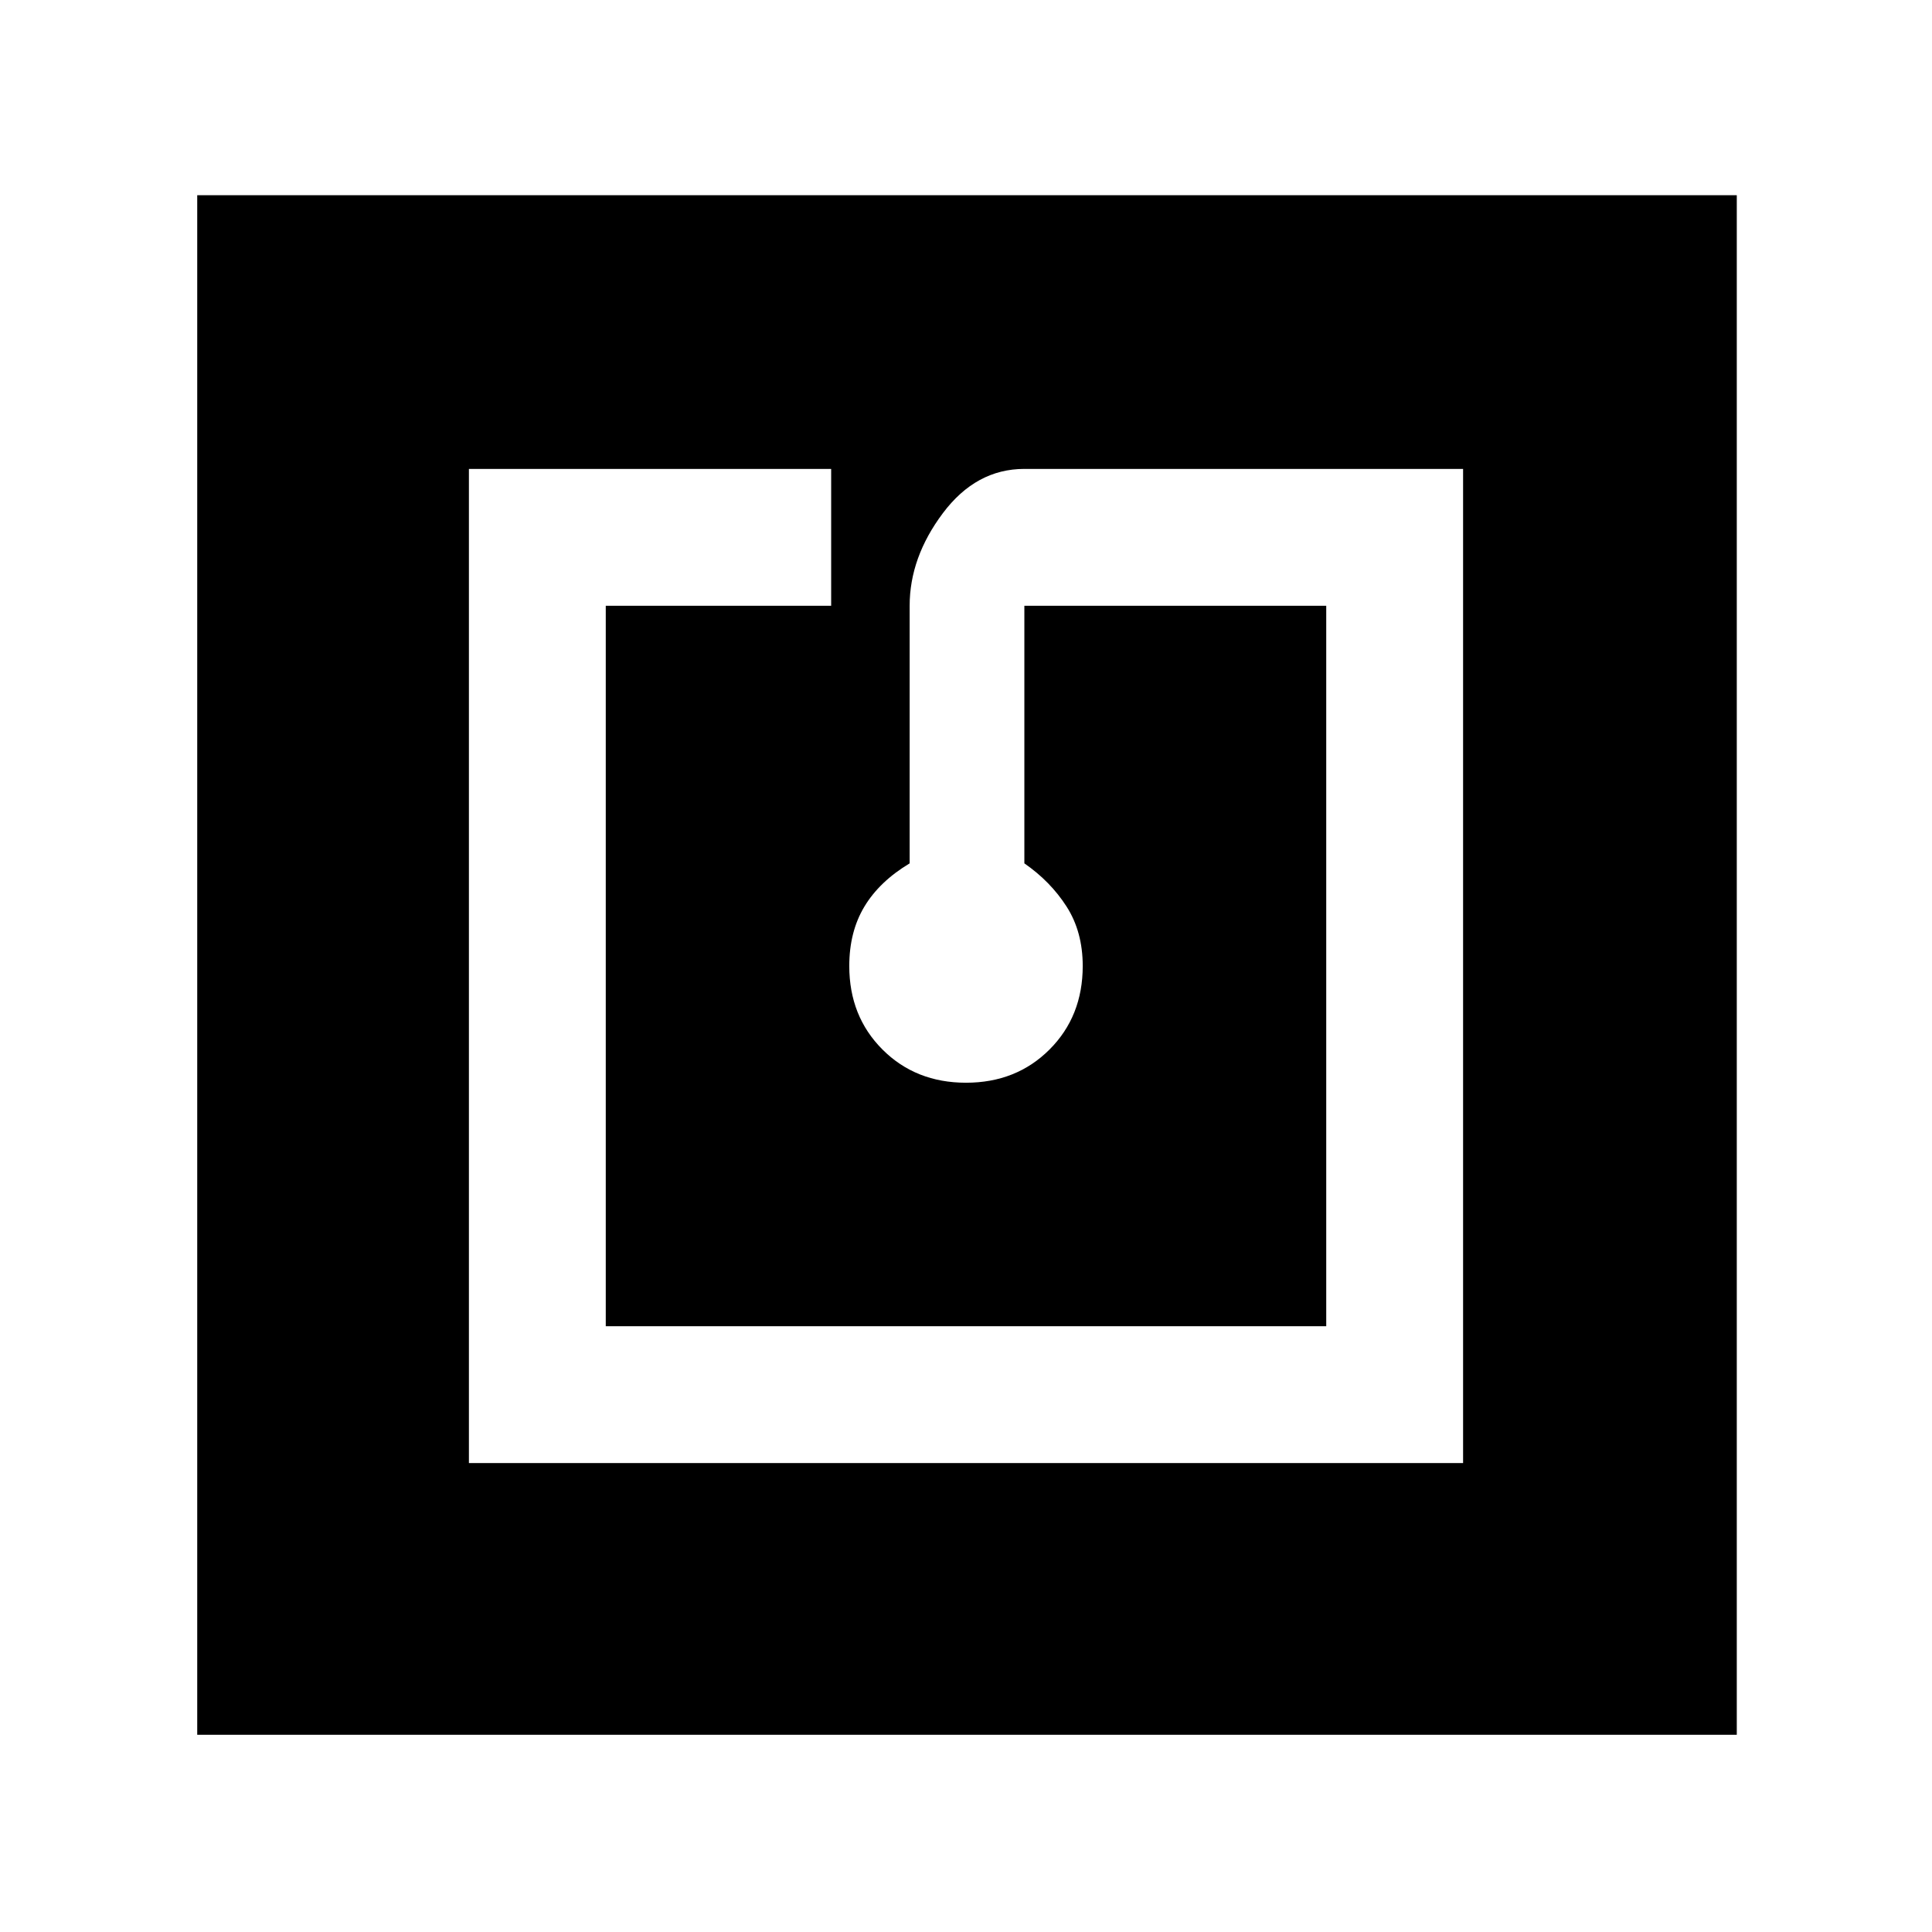 <svg xmlns="http://www.w3.org/2000/svg" height="48" width="48"><path d="M11.65 36.35H36.35V11.65H25.45Q24.25 11.65 23.425 12.75Q22.6 13.85 22.6 15.05V21.45Q21.85 21.9 21.475 22.525Q21.1 23.15 21.1 24Q21.1 25.25 21.925 26.075Q22.75 26.9 24 26.9Q25.25 26.9 26.075 26.075Q26.9 25.25 26.9 24Q26.9 23.15 26.5 22.525Q26.1 21.9 25.45 21.45V15.05H32.95V32.95H15.05V15.05H20.65V11.65H11.65ZM4.9 43.1V4.85H43.15V43.1Z"/></svg>